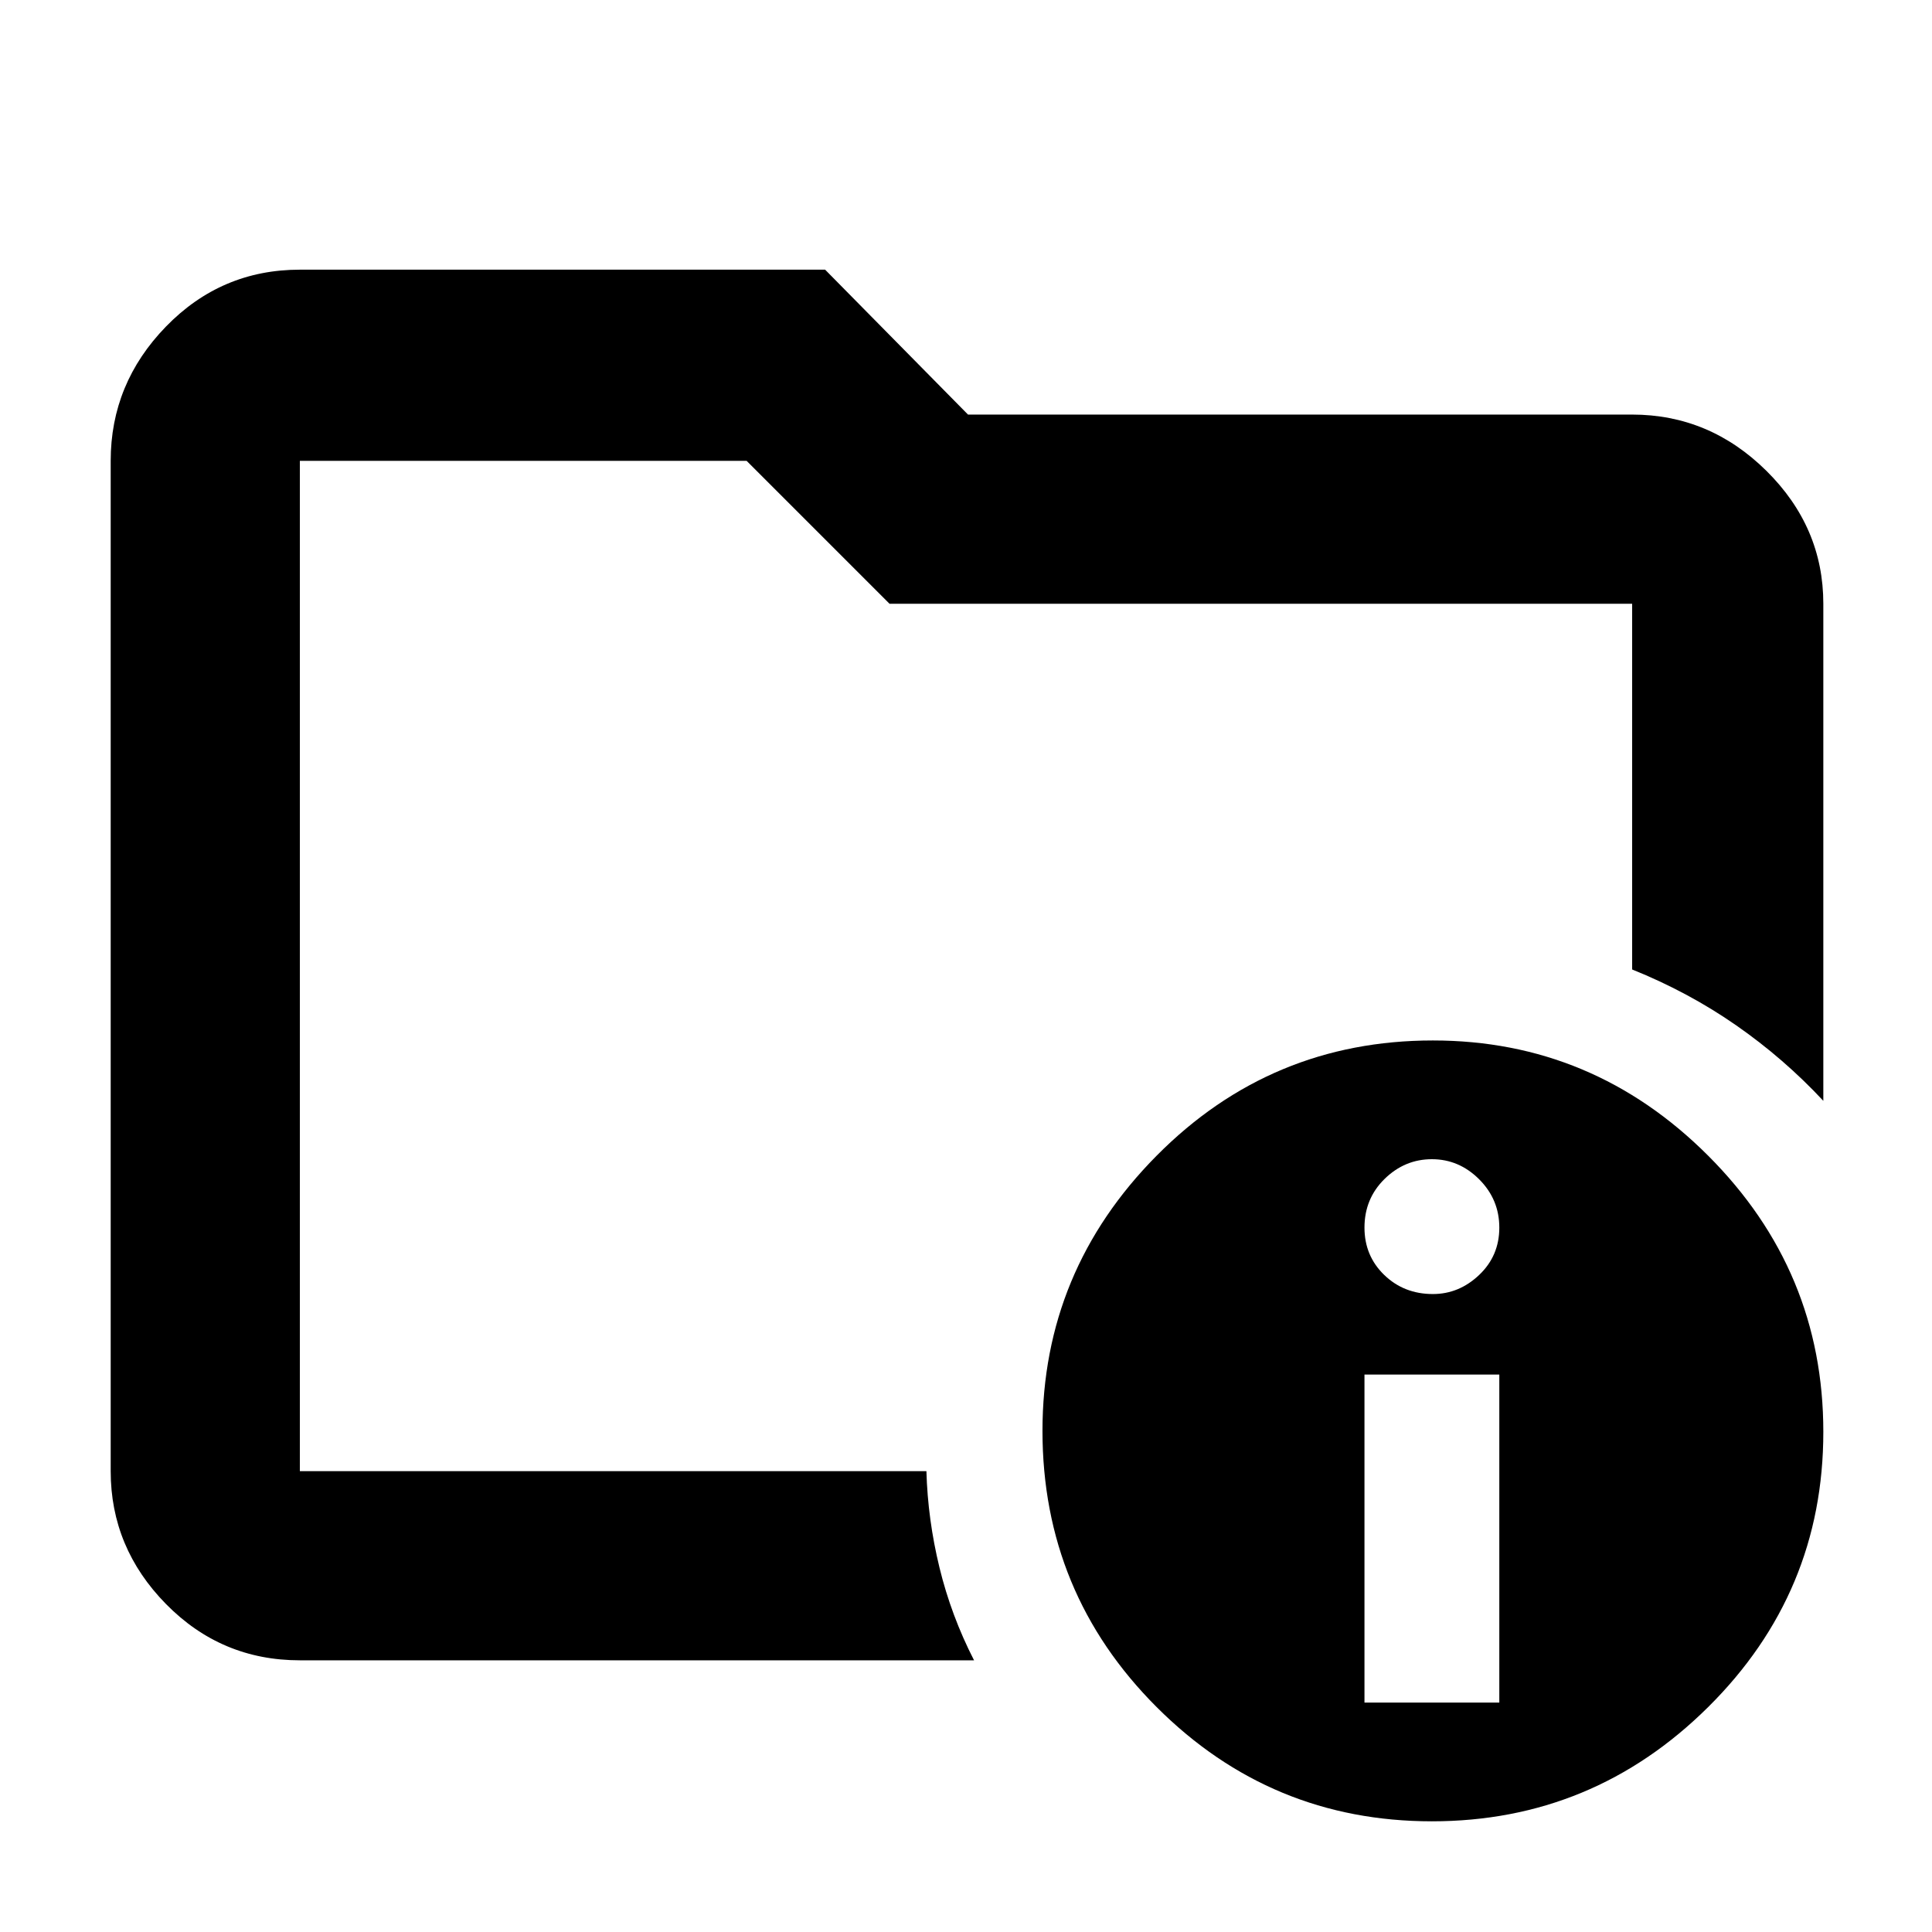 <svg xmlns="http://www.w3.org/2000/svg" height="48" viewBox="0 -960 960 960" width="48"><path d="M149-229v-502 253-26 275Zm335 94H149q-39.05 0-66.53-27.98Q55-190.95 55-229v-502q0-38.46 27.47-66.73Q109.95-826 149-826h261l71 72h330q38.46 0 66.73 27.97Q906-698.05 906-660v247q-19.61-21.04-43.31-37.52Q839-467 811-478.28V-660H442l-71-71H149v502h311.33q.67 24 6.49 47.92Q472.64-157.17 484-135Zm228-308q79.51 0 136.76 57.24Q906-328.51 906-248.5q0 80.01-57.24 136.75Q791.51-55 711.5-55q-80.01 0-136.76-56.75Q518-168.49 518-249q0-79.51 56.74-136.76Q631.49-443 712-443Zm-34 329h67v-163h-67v163Zm34-203q13 0 23-9.5t10-23.5q0-14-10-24t-23.5-10q-13.5 0-23.5 9.8T678-350q0 14 9.8 23.5T712-317Z"/></svg>
